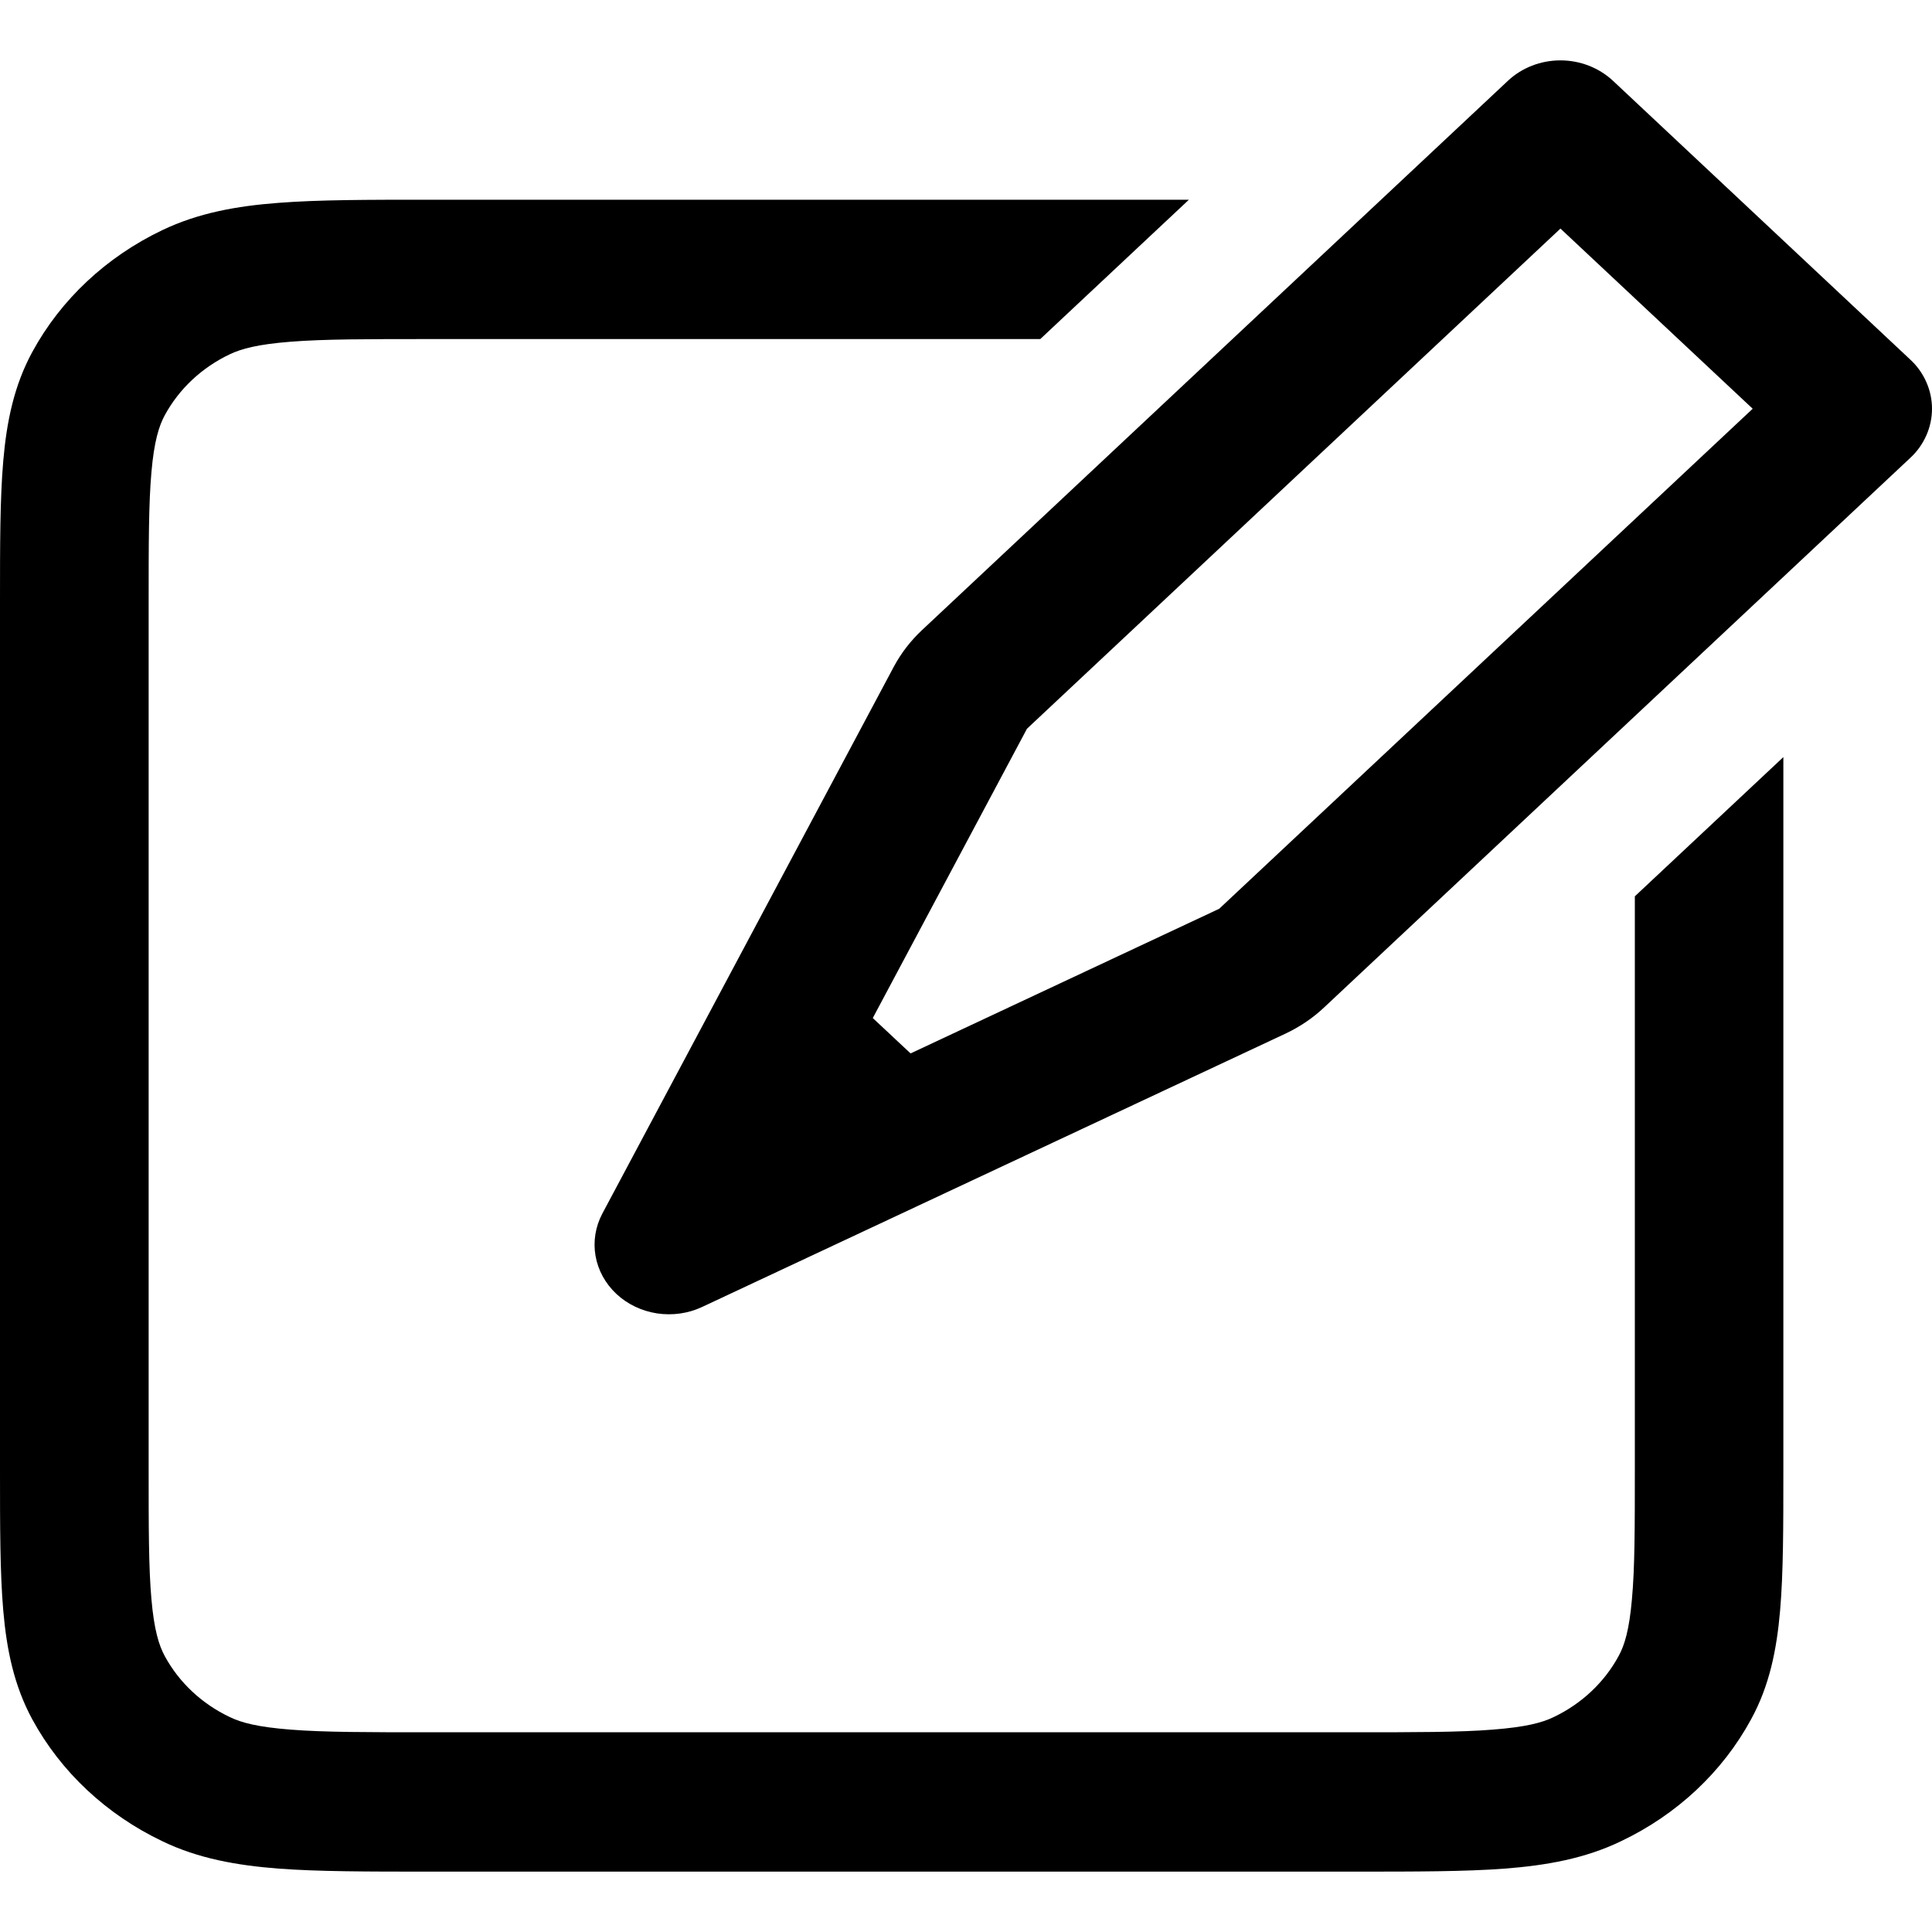 <svg width="20" height="20" viewBox="0 0 16 15" fill="none" xmlns="http://www.w3.org/2000/svg">
<path fill-rule="evenodd" clip-rule="evenodd" d="M12.488 0.169C12.603 0.061 12.759 0 12.923 0C13.086 0 13.242 0.061 13.358 0.169L15.819 2.477C15.877 2.53 15.922 2.594 15.953 2.664C15.984 2.734 16 2.809 16 2.885C16 2.961 15.984 3.036 15.953 3.106C15.922 3.176 15.877 3.24 15.819 3.293L10.967 7.842C10.874 7.93 10.766 8.003 10.648 8.059L5.814 10.324C5.699 10.378 5.568 10.396 5.441 10.377C5.313 10.357 5.196 10.301 5.105 10.216C5.013 10.13 4.953 10.02 4.932 9.901C4.911 9.781 4.931 9.659 4.988 9.551L7.404 5.018C7.464 4.907 7.542 4.806 7.636 4.718L12.488 0.169ZM12.923 1.393L8.505 5.535L7.228 7.931L7.541 8.224L10.097 7.026L14.515 2.885L12.923 1.393ZM9.846 1.154L8.615 2.308H3.569C3.042 2.308 2.683 2.308 2.407 2.33C2.137 2.351 1.999 2.388 1.903 2.434C1.671 2.544 1.483 2.721 1.365 2.938C1.316 3.028 1.276 3.157 1.254 3.411C1.231 3.67 1.231 4.006 1.231 4.5V11.654C1.231 12.148 1.231 12.485 1.254 12.743C1.276 12.997 1.316 13.126 1.365 13.216C1.483 13.433 1.671 13.61 1.903 13.72C1.999 13.767 2.137 13.803 2.407 13.824C2.684 13.846 3.042 13.846 3.569 13.846H11.2C11.727 13.846 12.086 13.846 12.362 13.824C12.633 13.803 12.771 13.767 12.867 13.72C13.098 13.61 13.286 13.433 13.404 13.216C13.454 13.126 13.493 12.997 13.515 12.743C13.539 12.483 13.539 12.148 13.539 11.654V6.923L14.769 5.77V11.677C14.769 12.142 14.769 12.525 14.742 12.838C14.714 13.162 14.654 13.461 14.501 13.74C14.265 14.174 13.889 14.527 13.425 14.748C13.126 14.892 12.809 14.948 12.463 14.975C12.131 15 11.721 15 11.226 15H3.545C3.049 15 2.64 15 2.306 14.975C1.961 14.948 1.642 14.892 1.344 14.748C0.881 14.527 0.504 14.174 0.268 13.74C0.116 13.46 0.055 13.162 0.027 12.838C9.18905e-08 12.526 0 12.142 0 11.677V4.477C0 4.012 9.18905e-08 3.629 0.027 3.317C0.055 2.992 0.116 2.693 0.268 2.414C0.504 1.98 0.881 1.627 1.344 1.406C1.643 1.263 1.961 1.206 2.306 1.18C2.639 1.154 3.049 1.154 3.545 1.154H9.846Z" fill="black"/>
</svg>
